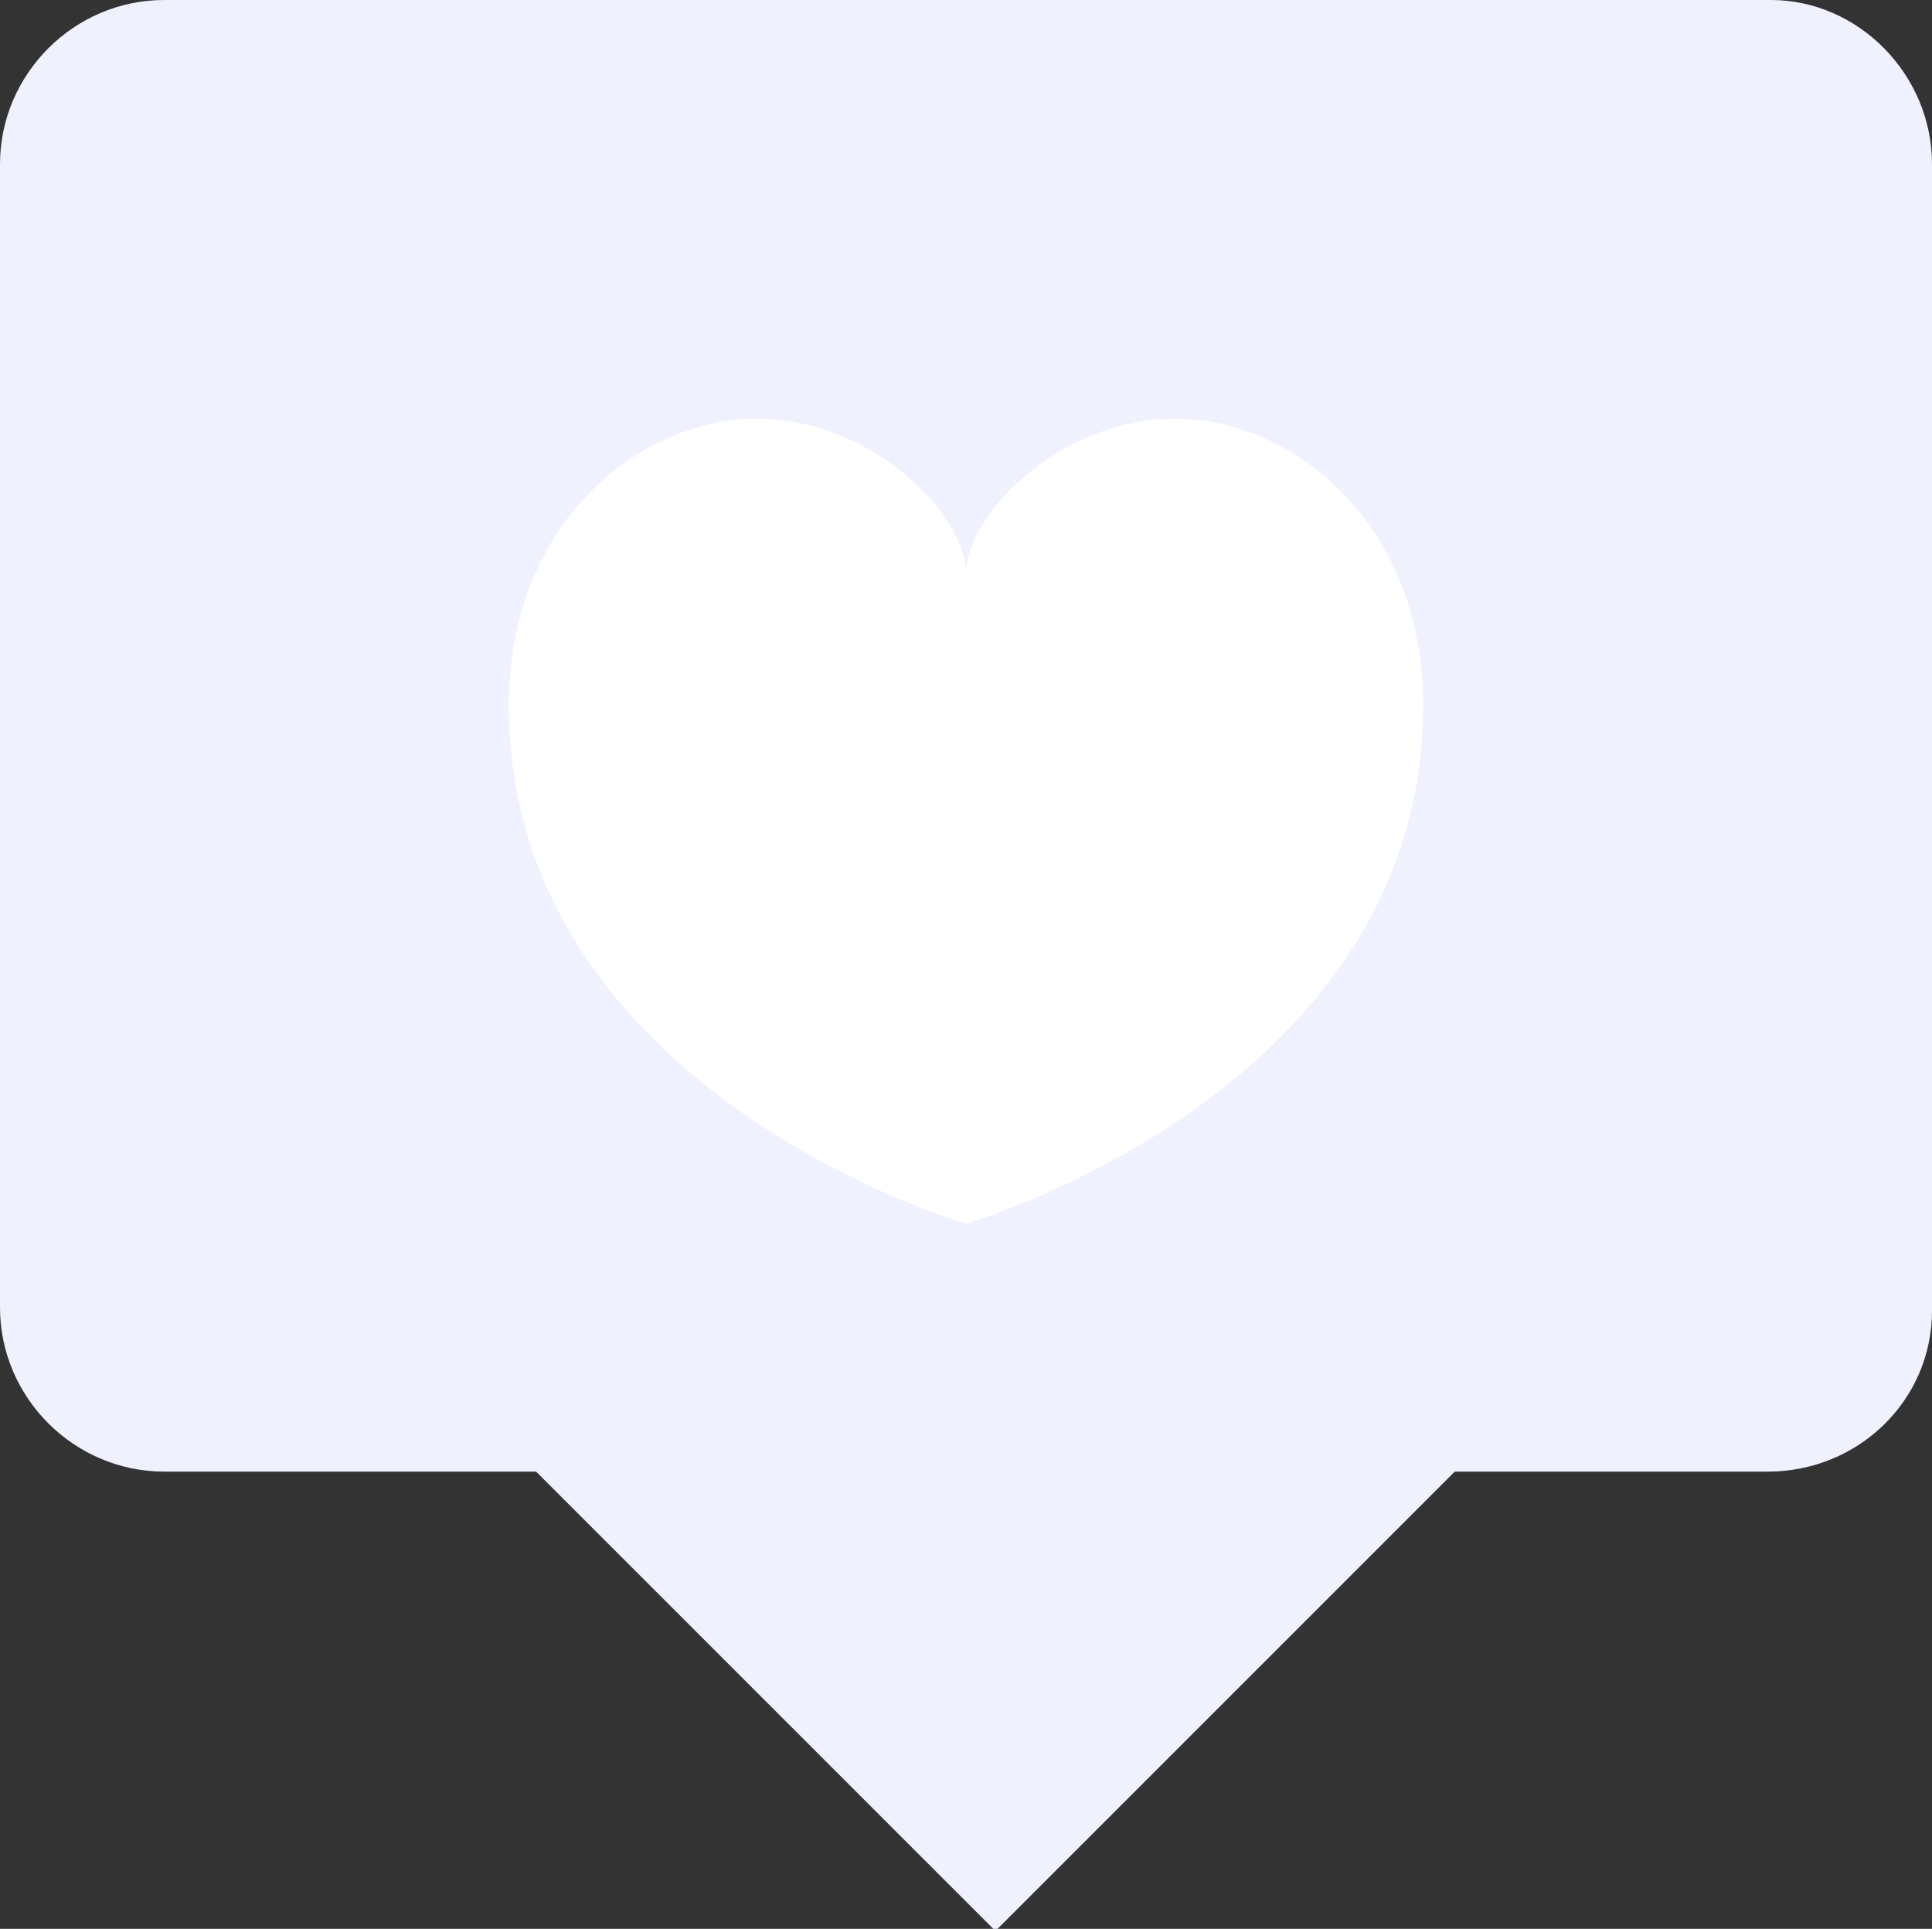 <?xml version="1.0" encoding="utf-8"?>
<!-- Generator: Adobe Illustrator 19.0.1, SVG Export Plug-In . SVG Version: 6.00 Build 0)  -->
<svg version="1.1" id="Слой_1" xmlns="http://www.w3.org/2000/svg" xmlns:xlink="http://www.w3.org/1999/xlink" x="0px" y="0px"
	 viewBox="0 0 60 59.9" style="enable-background:new 0 0 60 59.9;" xml:space="preserve">
<rect x="0" y="0" width="60" height="59.9" fill="#333333" stroke="none"/>
<style type="text/css">
	.st0{clip-path:url(#SVGID_2_);fill:#EFF1FF;}
	.st1{clip-path:url(#SVGID_2_);fill:#FFFFFF;}
</style>
<g>
	<defs>
		<rect id="SVGID_1_" y="0" width="60" height="59.9"/>
	</defs>
	<clipPath id="SVGID_2_">
		<use xlink:href="#SVGID_1_"  style="overflow:visible;"/>
	</clipPath>
	<path class="st0" d="M54.9,45.7H5.1c-2.8,0-5.1-2.3-5.1-5.1V5.1C0,2.3,2.3,0,5.1,0h49.9C57.7,0,60,2.3,60,5.1v35.6
		C60,43.5,57.7,45.7,54.9,45.7"/>
	
		<rect x="16.2" y="24.5" transform="matrix(0.707 -0.707 0.707 0.707 -18.647 33.311)" class="st0" width="29.4" height="29.4"/>
	<path class="st1" d="M36.5,13C32.9,13,30,16,30,17.8c0-1.8-2.9-4.8-6.5-4.8c-3.6,0-7.7,3.2-7.7,8.9c0,12,14.2,16.1,14.2,16.1
		s14.2-4.1,14.2-16.1C44.2,16.2,40.1,13,36.5,13"/>
</g>
</svg>
